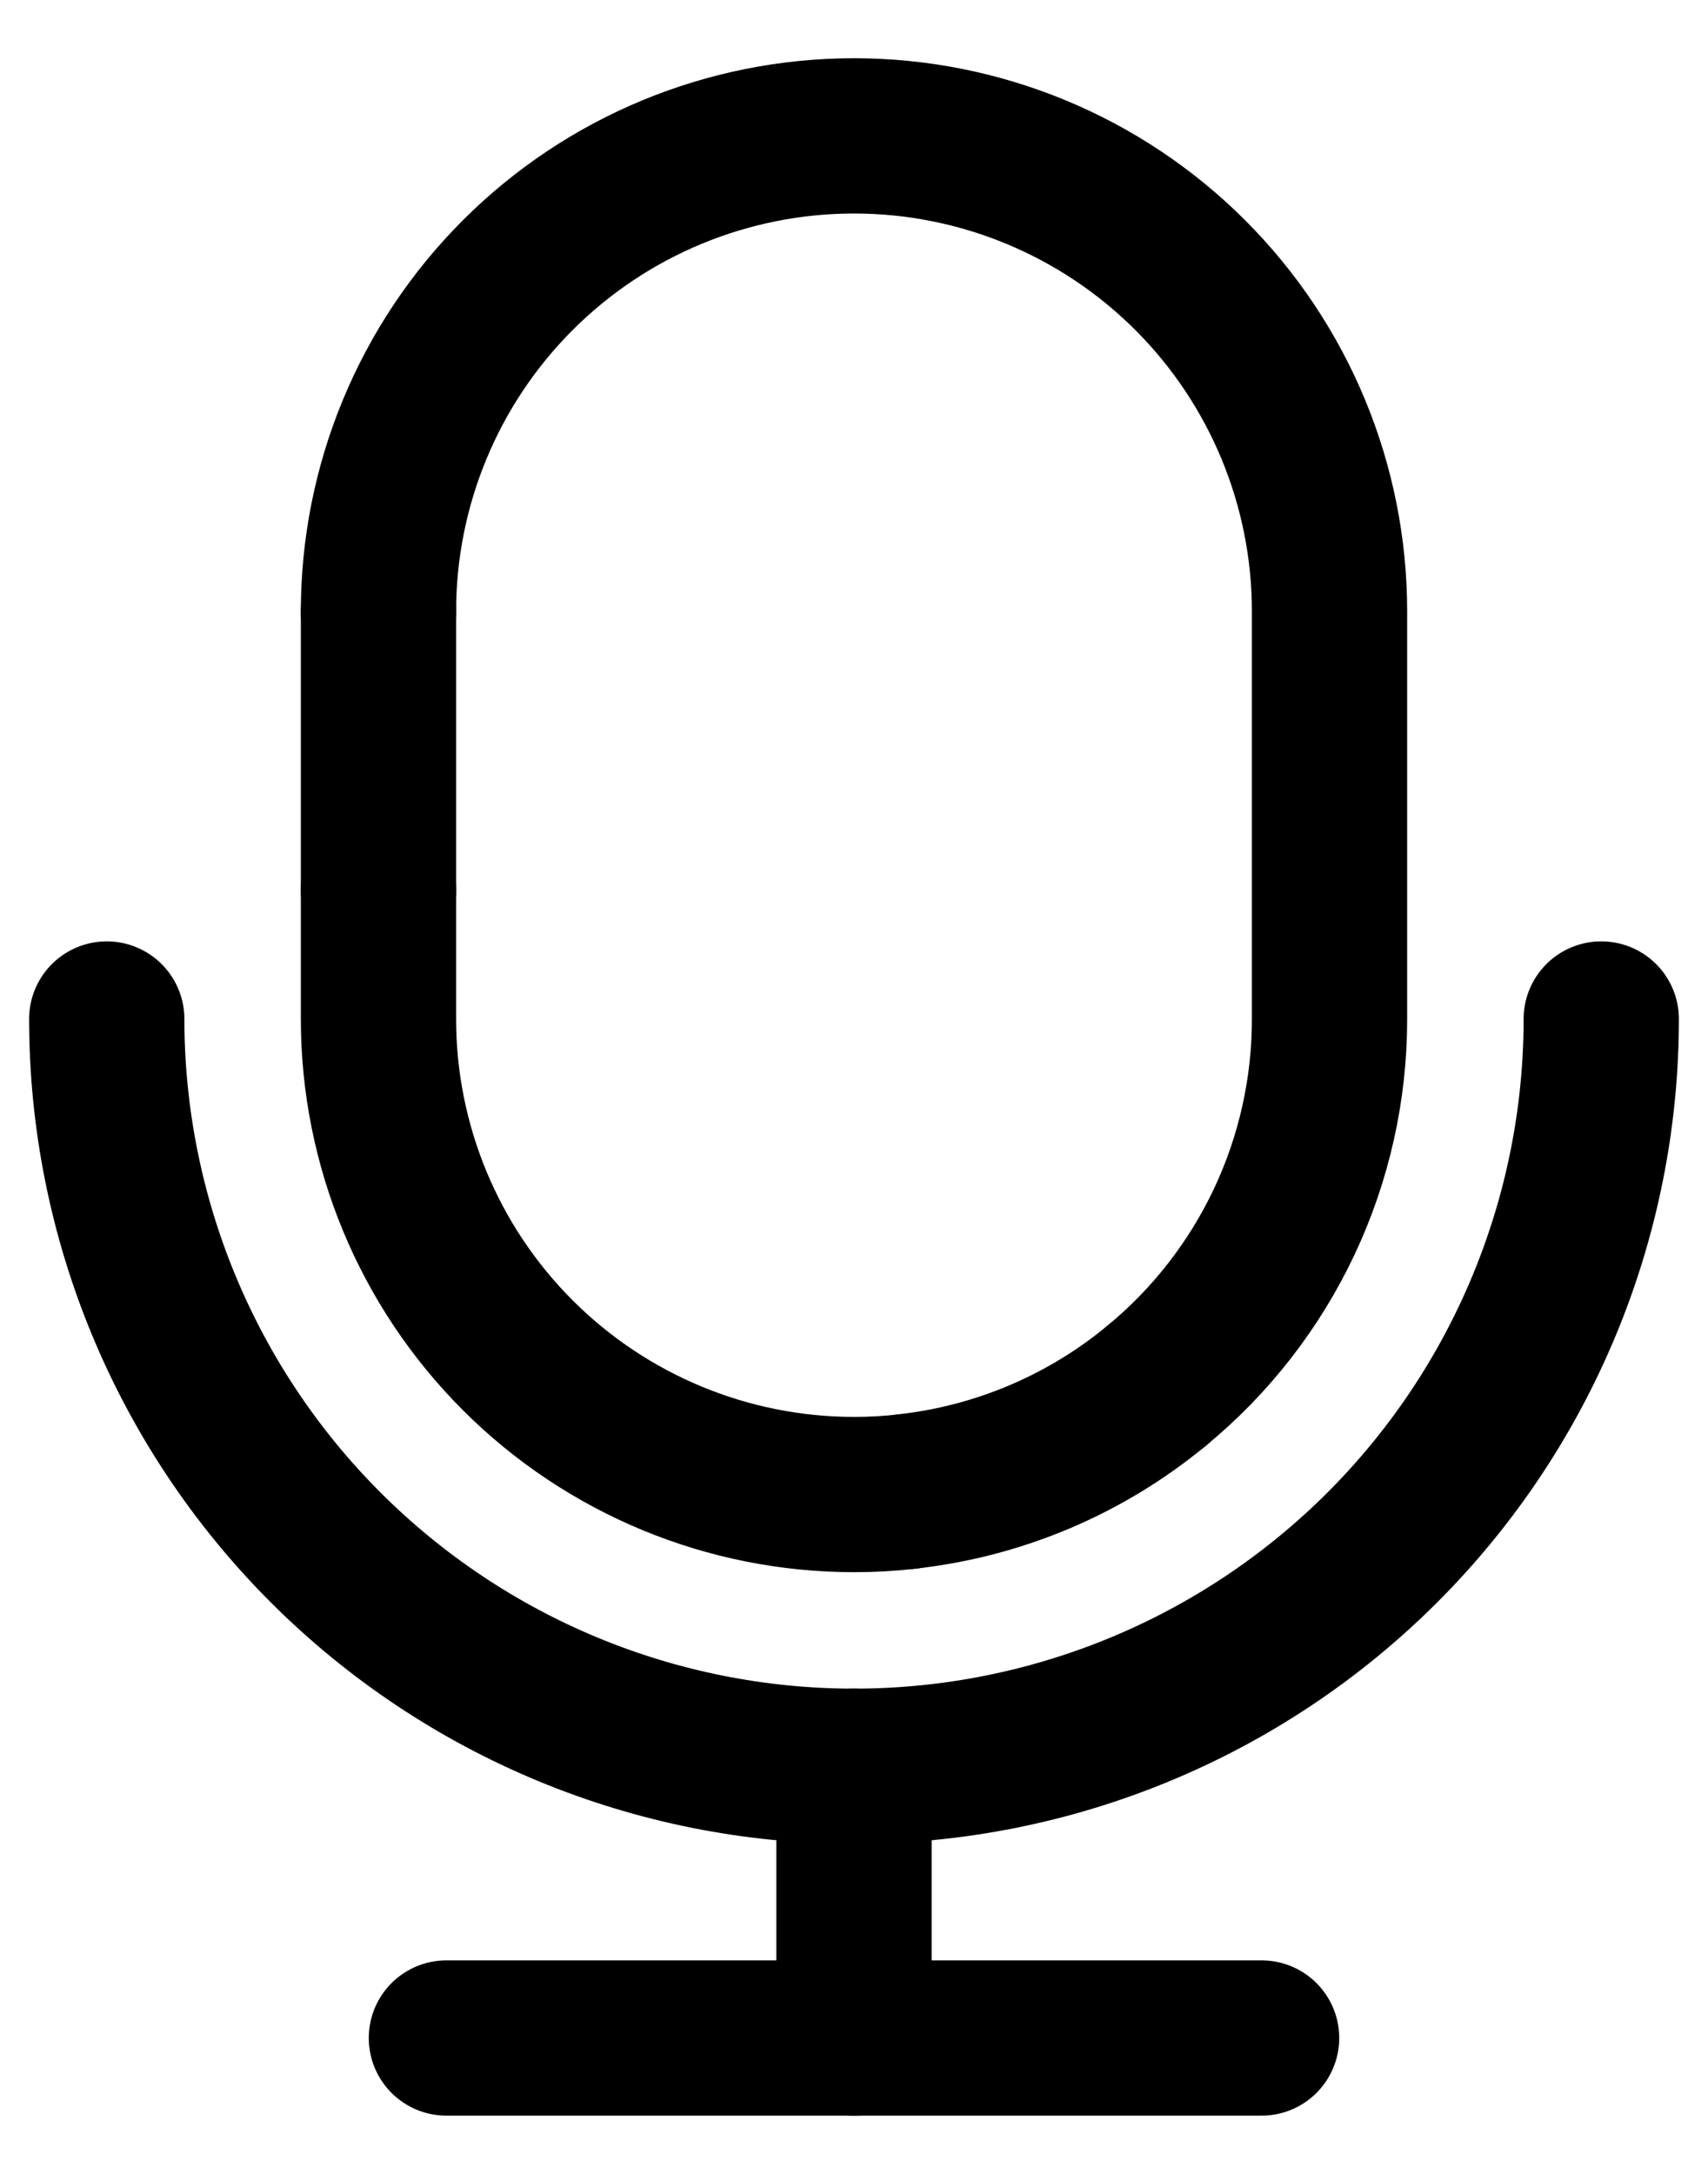 <svg width="22" height="28" viewBox="0 0 22 28" fill="none" xmlns="http://www.w3.org/2000/svg">
	<path d="M11.68 19.212C11.454 19.238 11.227 19.25 11 19.25V19.25C9.376 19.25 7.818 18.605 6.669 17.456C5.52 16.307 4.875 14.749 4.875 13.125V11.462" stroke="currentColor" stroke-width="2" stroke-linecap="round" stroke-linejoin="round" />
	<path d="M4.875 7.875C4.875 6.251 5.52 4.693 6.669 3.544C7.818 2.395 9.376 1.75 11 1.75V1.75C12.624 1.75 14.182 2.395 15.331 3.544C16.48 4.693 17.125 6.251 17.125 7.875V13.125C17.126 14.028 16.926 14.921 16.541 15.738C16.155 16.555 15.594 17.276 14.896 17.85" stroke="currentColor" stroke-width="2" stroke-linecap="round" stroke-linejoin="round" />
	<path d="M20.625 13.125C20.625 15.678 19.611 18.126 17.806 19.931C16.001 21.736 13.553 22.75 11 22.75V22.75C8.447 22.75 5.999 21.736 4.194 19.931C2.389 18.126 1.375 15.678 1.375 13.125" stroke="currentColor" stroke-width="2" stroke-linecap="round" stroke-linejoin="round" />
	<path d="M5.75 26.25H16.25" stroke="currentColor" stroke-width="2" stroke-linecap="round" stroke-linejoin="round" />
	<path d="M11 26.25V22.75" stroke="currentColor" stroke-width="2" stroke-linecap="round" stroke-linejoin="round" />
	<path d="M4.875 11.463V7.875" stroke="currentColor" stroke-width="2" stroke-linecap="round" stroke-linejoin="round" />
	<path d="M14.896 17.85C13.98 18.608 12.862 19.08 11.68 19.211" stroke="currentColor" stroke-width="2" stroke-linecap="round" stroke-linejoin="round" />
</svg>
